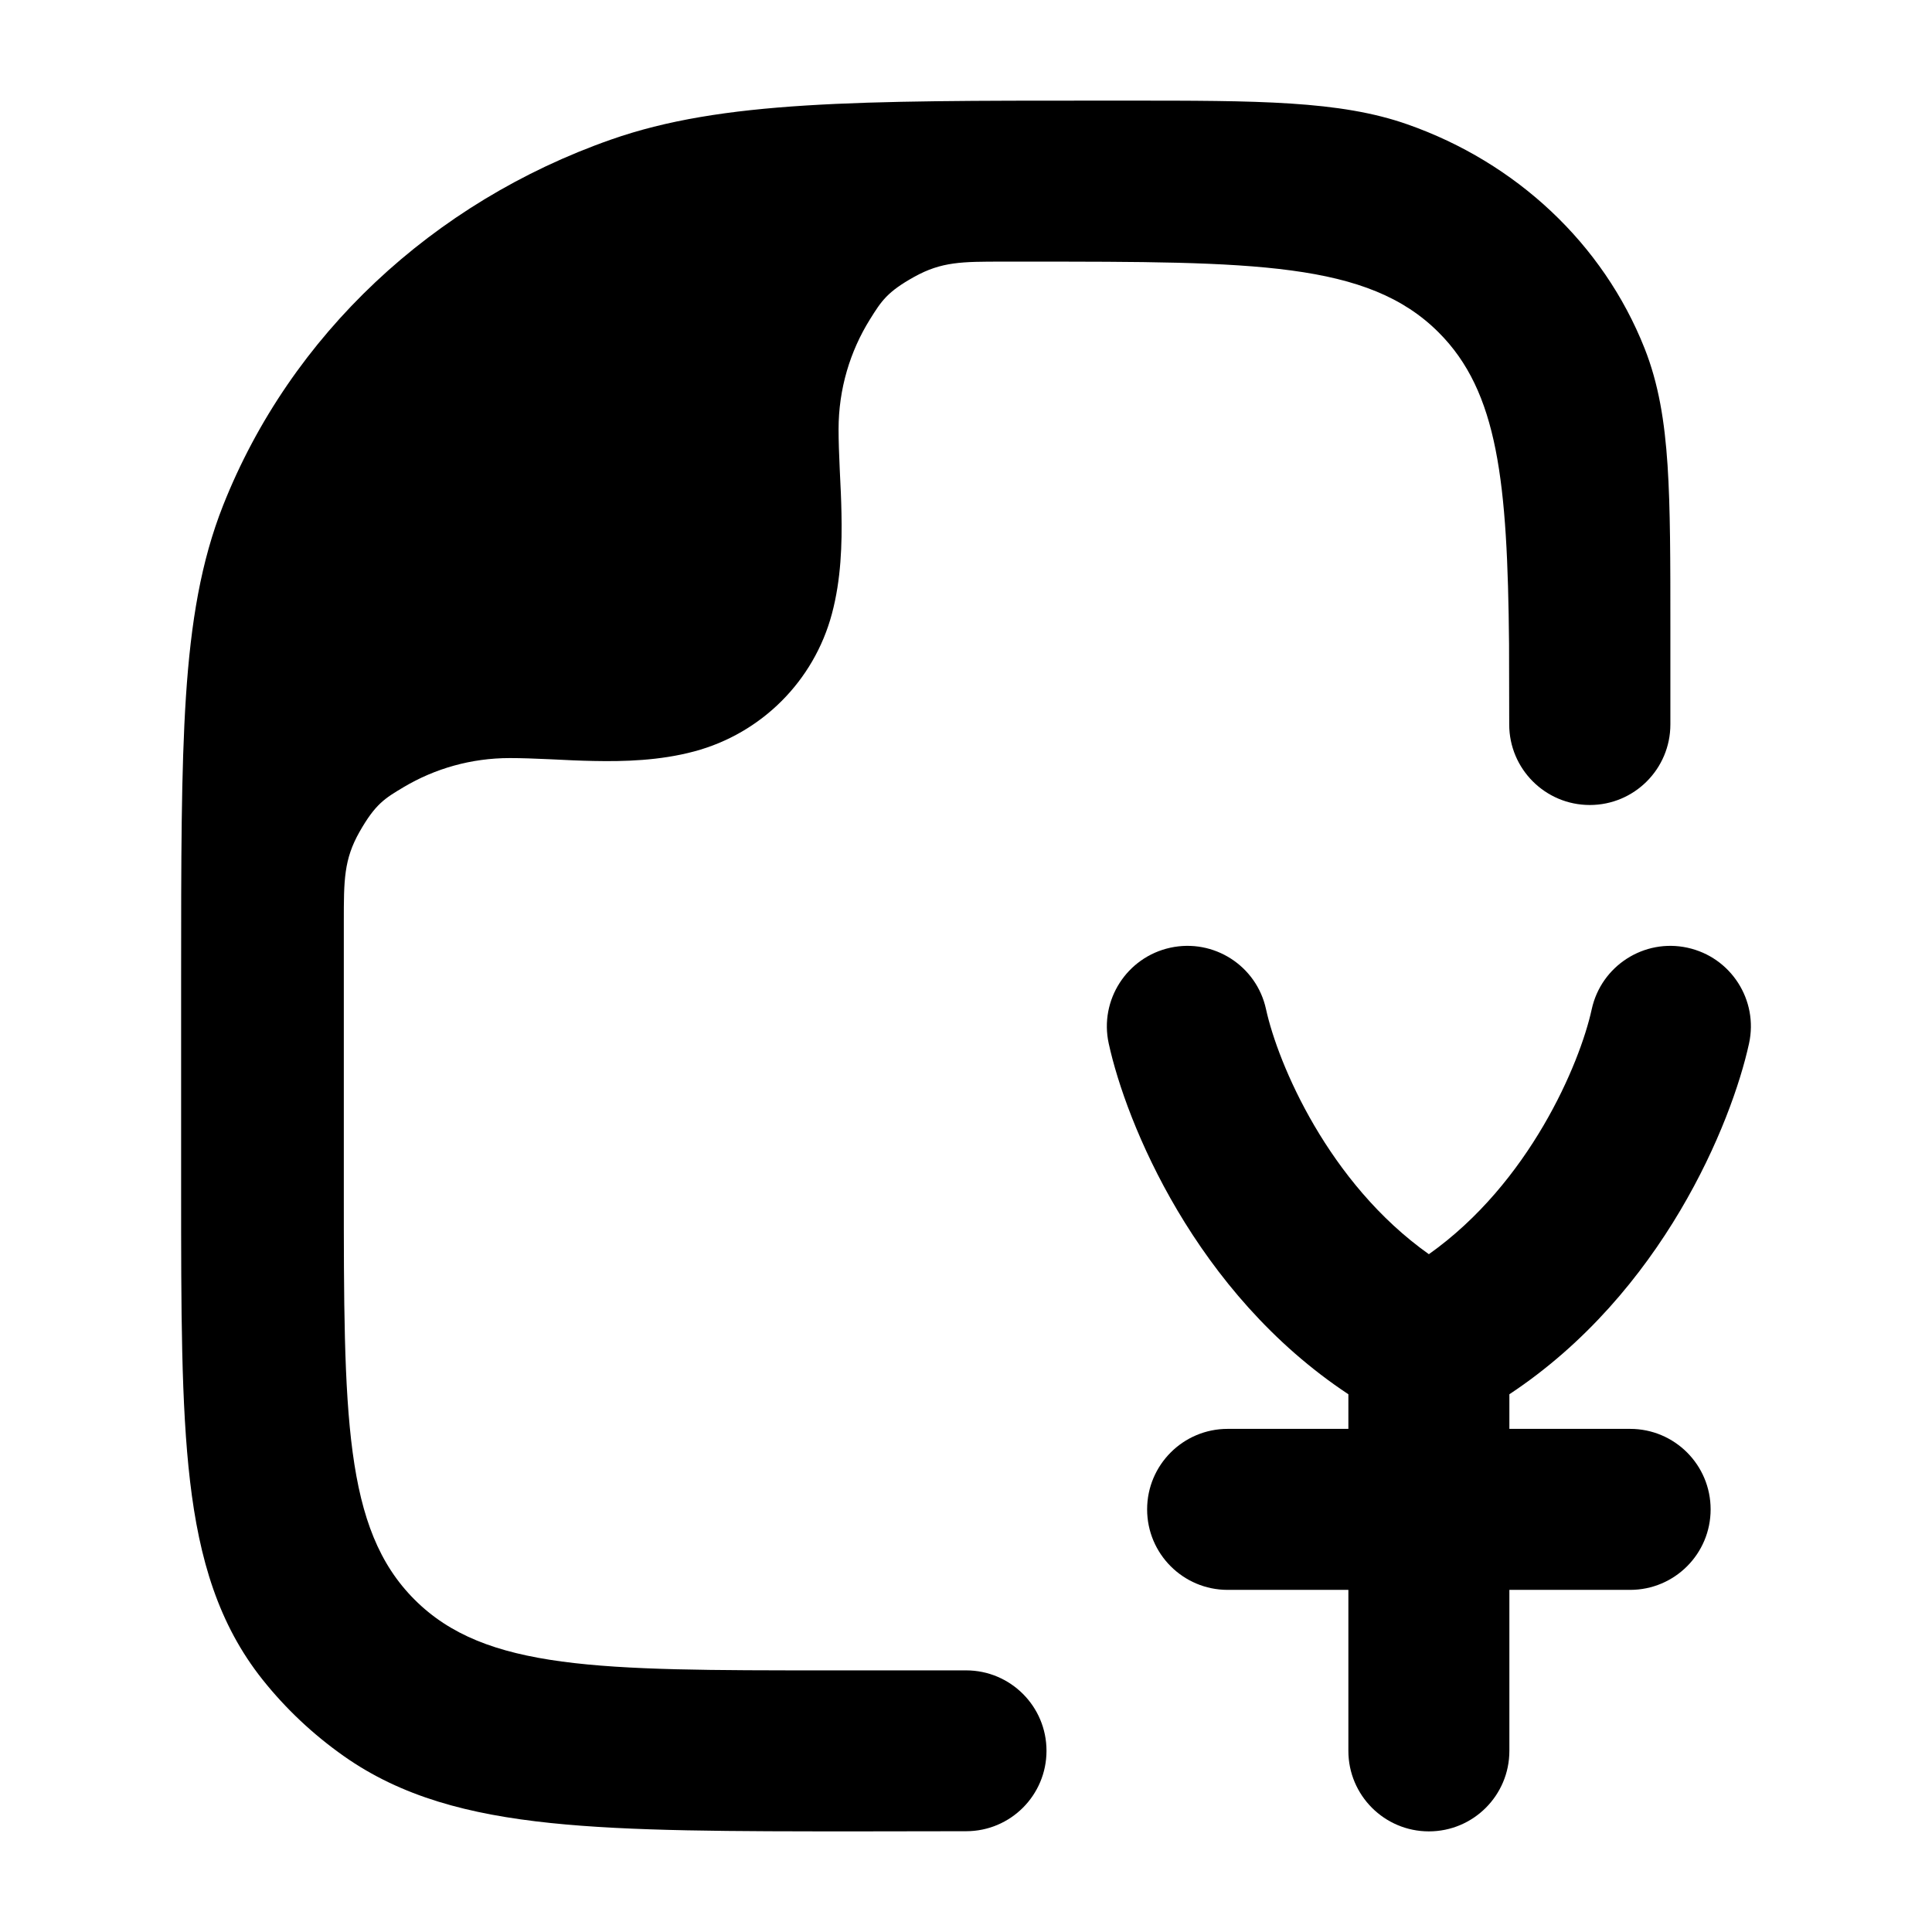 <svg width="24" height="24" viewBox="0 0 24 24" xmlns="http://www.w3.org/2000/svg">
    <path class="pr-icon-bulk-primary" fill-rule="evenodd" clip-rule="evenodd" d="M14.537 11.773C15.077 11.655 15.61 11.997 15.727 12.537C15.876 13.217 16.503 14.697 17.75 15.58C18.997 14.697 19.625 13.217 19.773 12.537C19.891 11.997 20.424 11.655 20.963 11.773C21.503 11.891 21.845 12.424 21.727 12.963C21.512 13.948 20.655 16.06 18.75 17.32V17.75H20.25C20.803 17.75 21.25 18.198 21.25 18.75C21.25 19.302 20.803 19.75 20.25 19.75H18.75V21.75C18.75 22.302 18.303 22.75 17.75 22.75C17.198 22.75 16.75 22.302 16.75 21.75V19.75H15.25C14.698 19.75 14.25 19.302 14.25 18.75C14.25 18.198 14.698 17.75 15.25 17.75H16.75V17.32C14.845 16.06 13.988 13.948 13.773 12.963C13.655 12.424 13.998 11.891 14.537 11.773Z" />
    <path class="pr-icon-bulk-secondary" d="M10.684 22.75C9.09 22.75 7.835 22.75 6.839 22.646C5.822 22.54 4.986 22.319 4.271 21.815C3.889 21.546 3.549 21.226 3.261 20.864C2.716 20.179 2.475 19.373 2.361 18.401C2.25 17.457 2.25 16.269 2.25 14.775V12.154C2.25 10.696 2.25 9.564 2.31 8.651C2.371 7.725 2.497 6.972 2.772 6.277C3.61 4.163 5.375 2.511 7.59 1.734C8.969 1.25 10.661 1.25 13.626 1.25L13.989 1.25C15.624 1.25 16.643 1.249 17.484 1.545C18.833 2.018 19.914 3.026 20.429 4.326C20.604 4.767 20.679 5.235 20.715 5.779C20.75 6.312 20.75 6.968 20.75 7.792V8.999C20.75 9.552 20.302 10 19.749 10C19.197 10 18.749 9.553 18.748 9.001L18.746 8C18.727 5.984 18.61 4.867 17.871 4.129C16.992 3.25 15.578 3.25 12.75 3.25H12.456C11.951 3.25 11.698 3.25 11.359 3.438C11.02 3.626 10.949 3.74 10.807 3.967C10.56 4.363 10.417 4.832 10.417 5.333C10.417 5.481 10.423 5.639 10.431 5.816L10.434 5.882C10.442 6.037 10.45 6.206 10.453 6.374C10.461 6.754 10.449 7.197 10.334 7.626C10.111 8.46 9.459 9.111 8.625 9.334C8.197 9.449 7.754 9.461 7.374 9.453C7.205 9.45 7.037 9.442 6.882 9.434L6.816 9.431C6.639 9.423 6.48 9.417 6.333 9.417C5.852 9.417 5.402 9.548 5.016 9.777C4.781 9.917 4.664 9.986 4.467 10.332C4.271 10.677 4.271 10.934 4.271 11.45V14.75C4.271 17.578 4.271 18.993 5.15 19.871C6.028 20.75 7.443 20.75 10.271 20.75L12.001 20.75C12.553 20.75 13 21.197 13 21.749C13 22.301 12.553 22.748 12.002 22.748L10.684 22.75Z" />
</svg>
